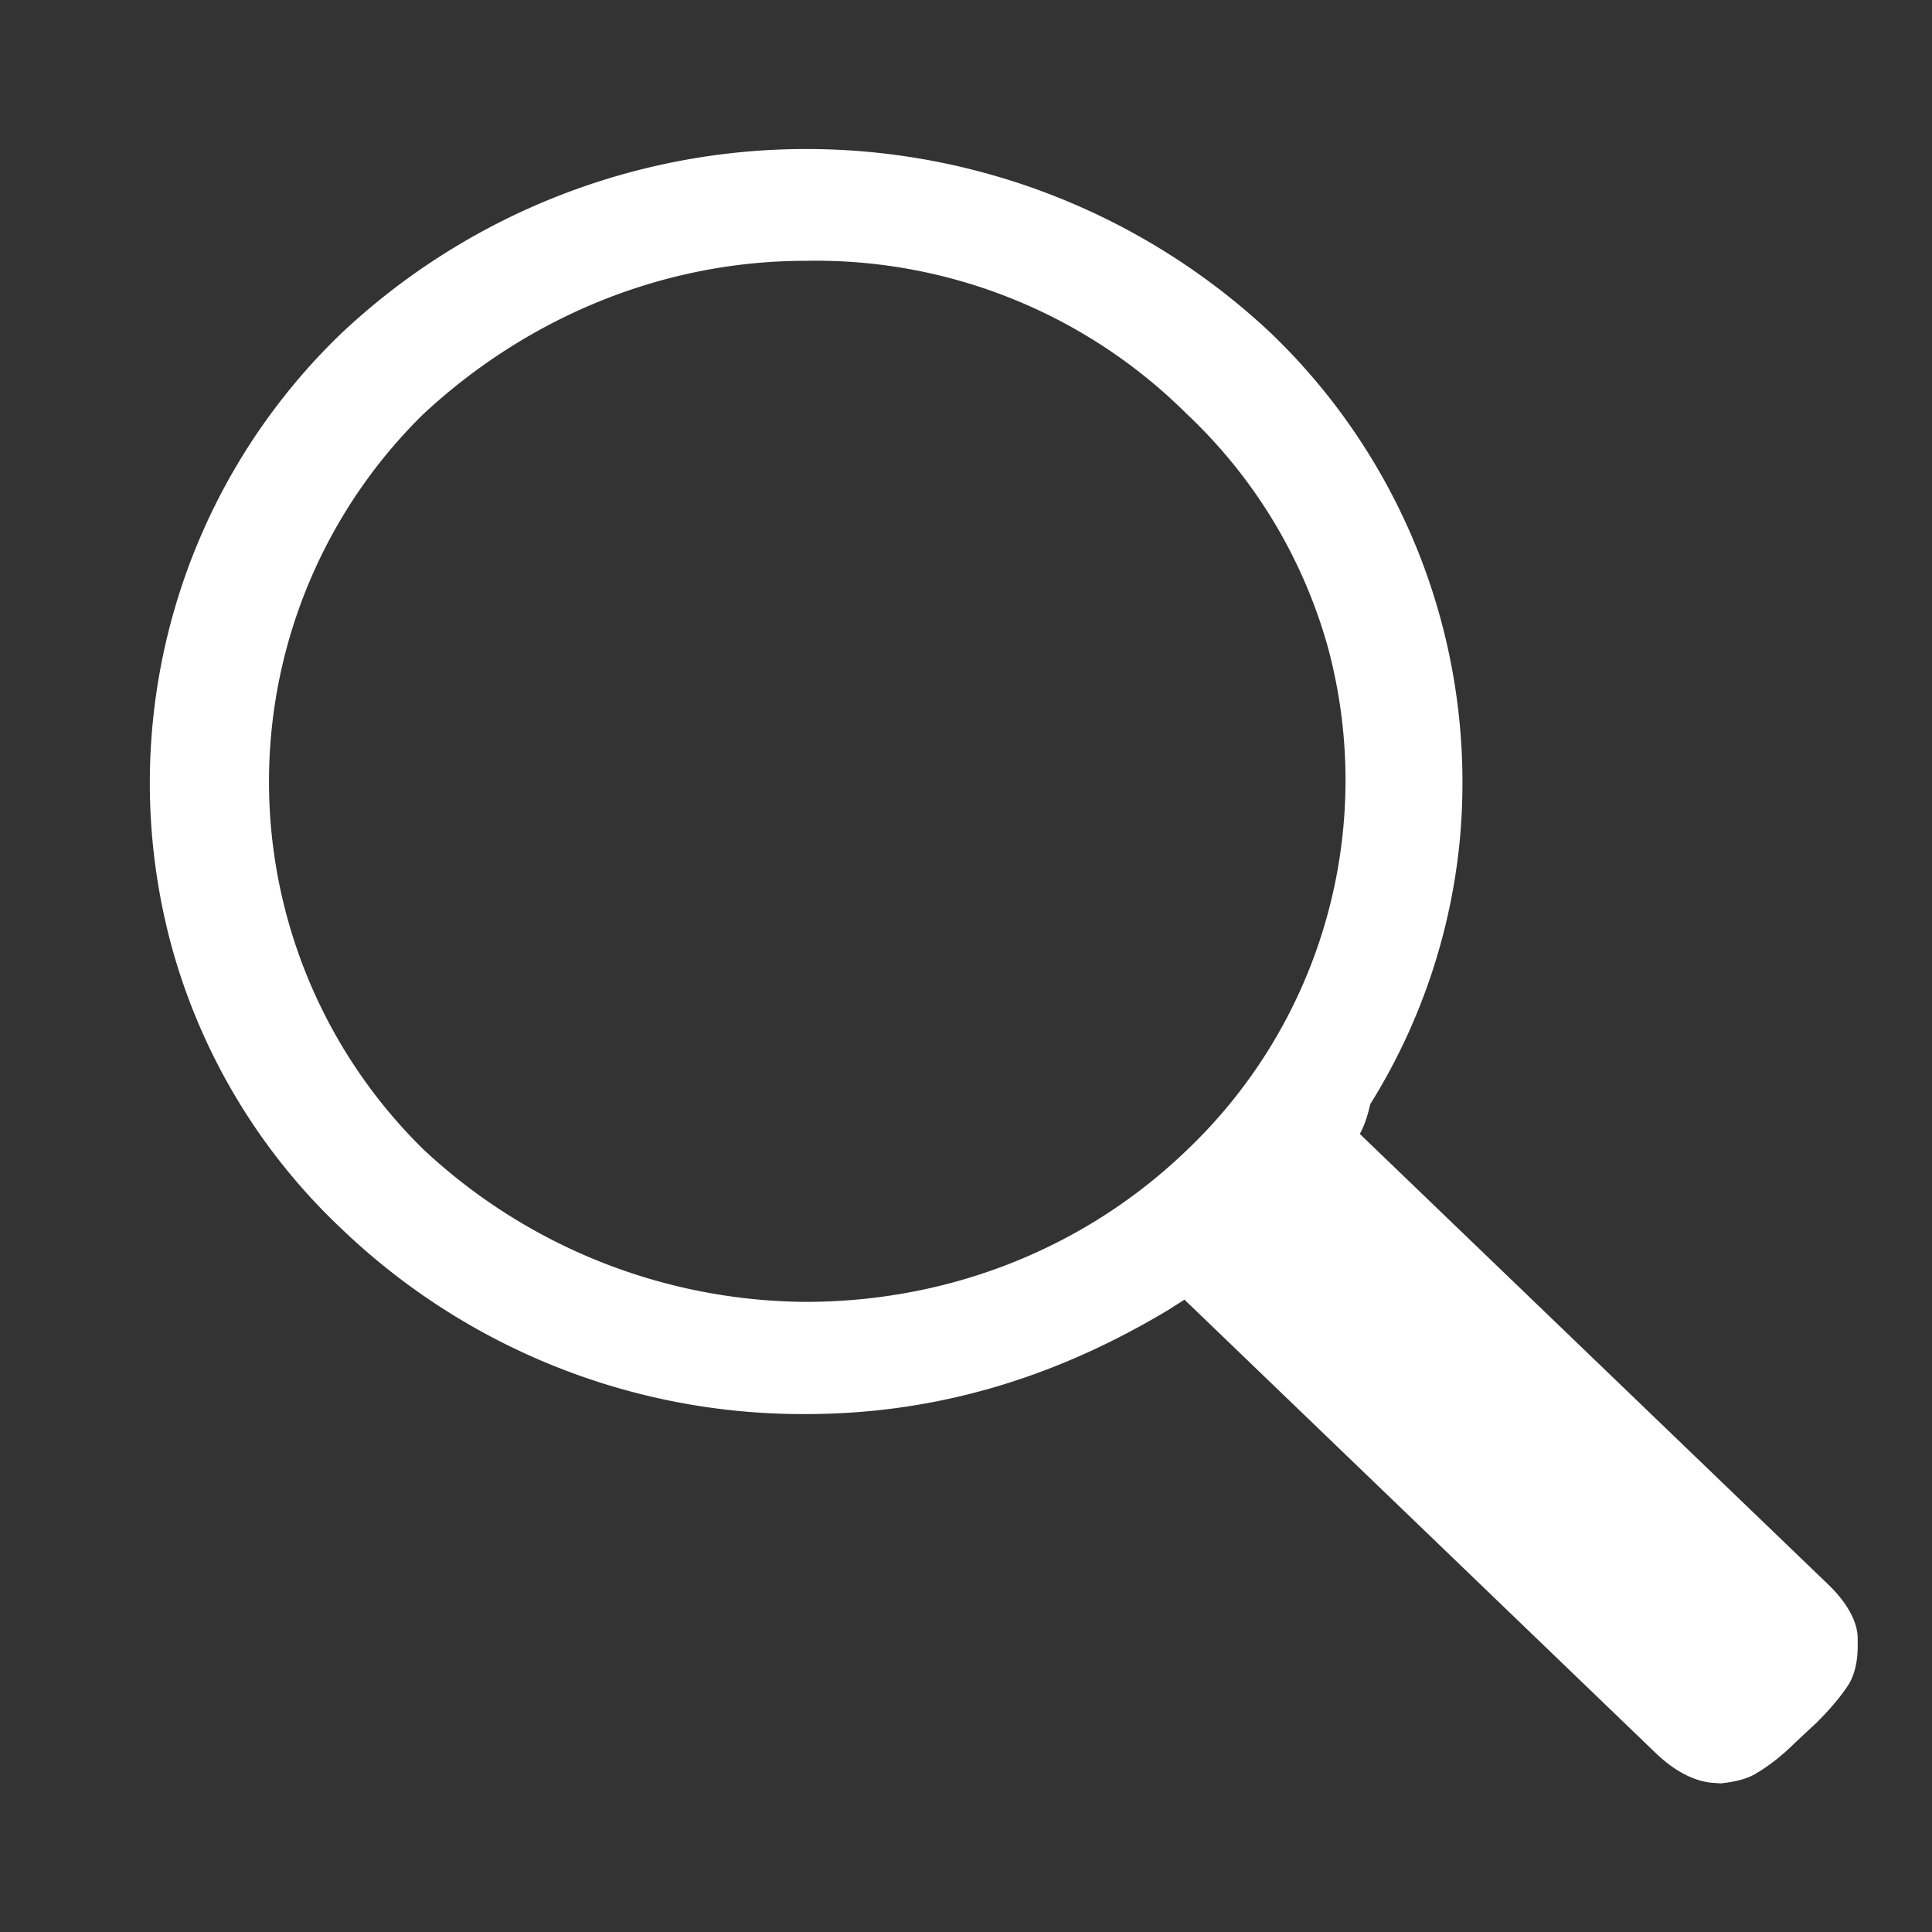 <svg xmlns="http://www.w3.org/2000/svg" xmlns:xlink="http://www.w3.org/1999/xlink" width="26" height="26" viewBox="0 0 26 26"><rect x="0" y="0" width="26" height="26" fill="#333333" stroke="none"/><defs><path id="a" d="M1361 114.05v.1c0 .21-.04.37-.11.5-.1.16-.25.34-.44.53l-.29.27c-.2.2-.38.33-.55.43-.13.07-.28.1-.45.12l-.14-.01c-.25-.03-.5-.17-.74-.4l-6.34-6.1-.22.14c-1.5.9-3.1 1.4-4.88 1.4a8.97 8.97 0 0 1-6.24-2.49 8.2 8.2 0 0 1-2.3-3.84 8.39 8.39 0 0 1 2.3-8.22 9.13 9.13 0 0 1 12.5 0 8.38 8.38 0 0 1 2.54 6.88 8.2 8.2 0 0 1-1.2 3.5c-.04.18-.09.31-.14.4l6.3 6.06c.25.24.4.5.4.73zm-7.13-13.34a6.83 6.83 0 0 0-1.9-3.14 7.07 7.07 0 0 0-5.13-2.06c-1.92 0-3.74.76-5.14 2.06a6.93 6.93 0 0 0 0 9.9 7.6 7.6 0 0 0 5.14 2.05c1.95 0 3.77-.73 5.13-2.04a6.87 6.87 0 0 0 1.9-6.77z"/></defs><g transform="translate(-1336 -92)"><use fill="#fff" xlink:href="#a"/></g></svg>